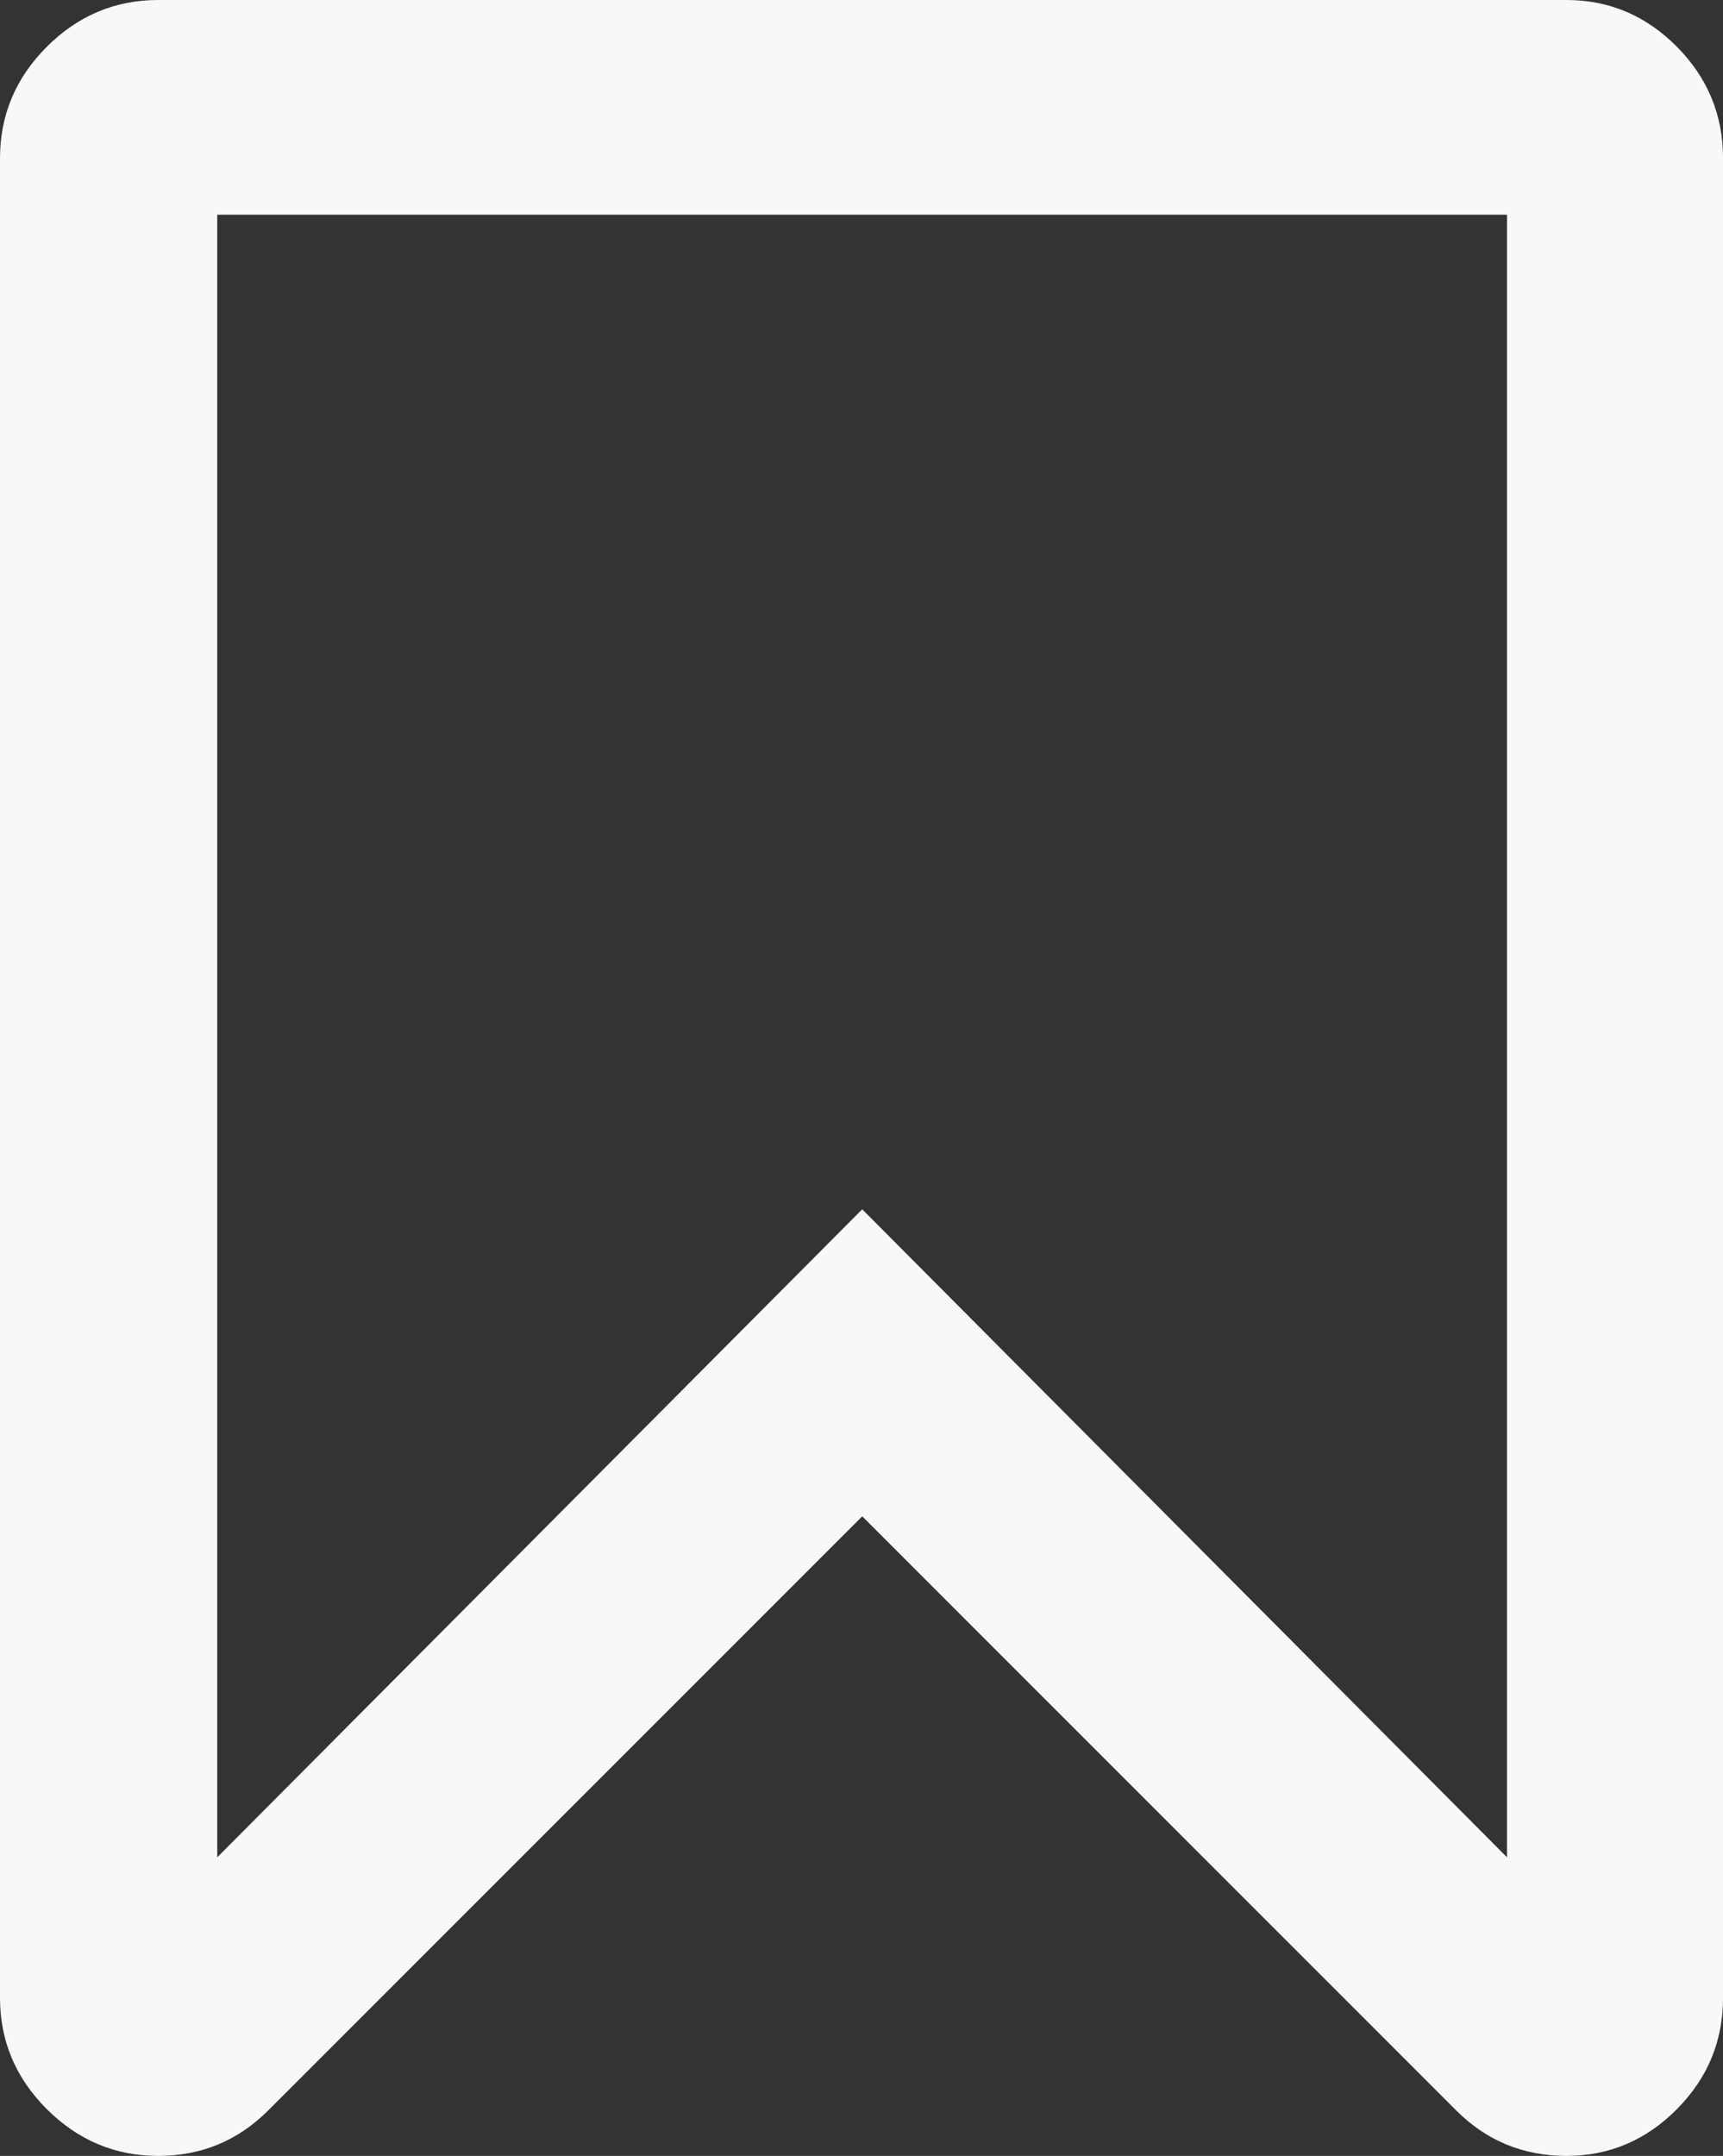 <svg xmlns="http://www.w3.org/2000/svg" width="59.98" height="75.02" viewBox="0 0 59.98 75.02" enable-background="new 0 0 59.98 75.02"><rect x="0" y="0" width="59.98" height="75.02" fill="#333333" stroke="none"/><path d="M54.531 0c1.494 0 2.773 .547 3.848 1.631s1.602 2.383 1.602 3.877v64.004c0 1.504-.527 2.793-1.602 3.877s-2.354 1.631-3.848 1.631c-1.504 0-2.783-.527-3.838-1.582l-20.678-20.674-20.679 20.674c-1.055 1.055-2.334 1.582-3.833 1.582s-2.793-.547-3.877-1.631-1.626-2.373-1.626-3.877v-64.004c0-1.494 .542-2.793 1.626-3.877s2.378-1.631 3.877-1.631h49.028zm-46.968 7.471v57.158l22.452-22.549 22.446 22.549v-57.158h-44.898z" fill="#f7f8fa"/></svg>